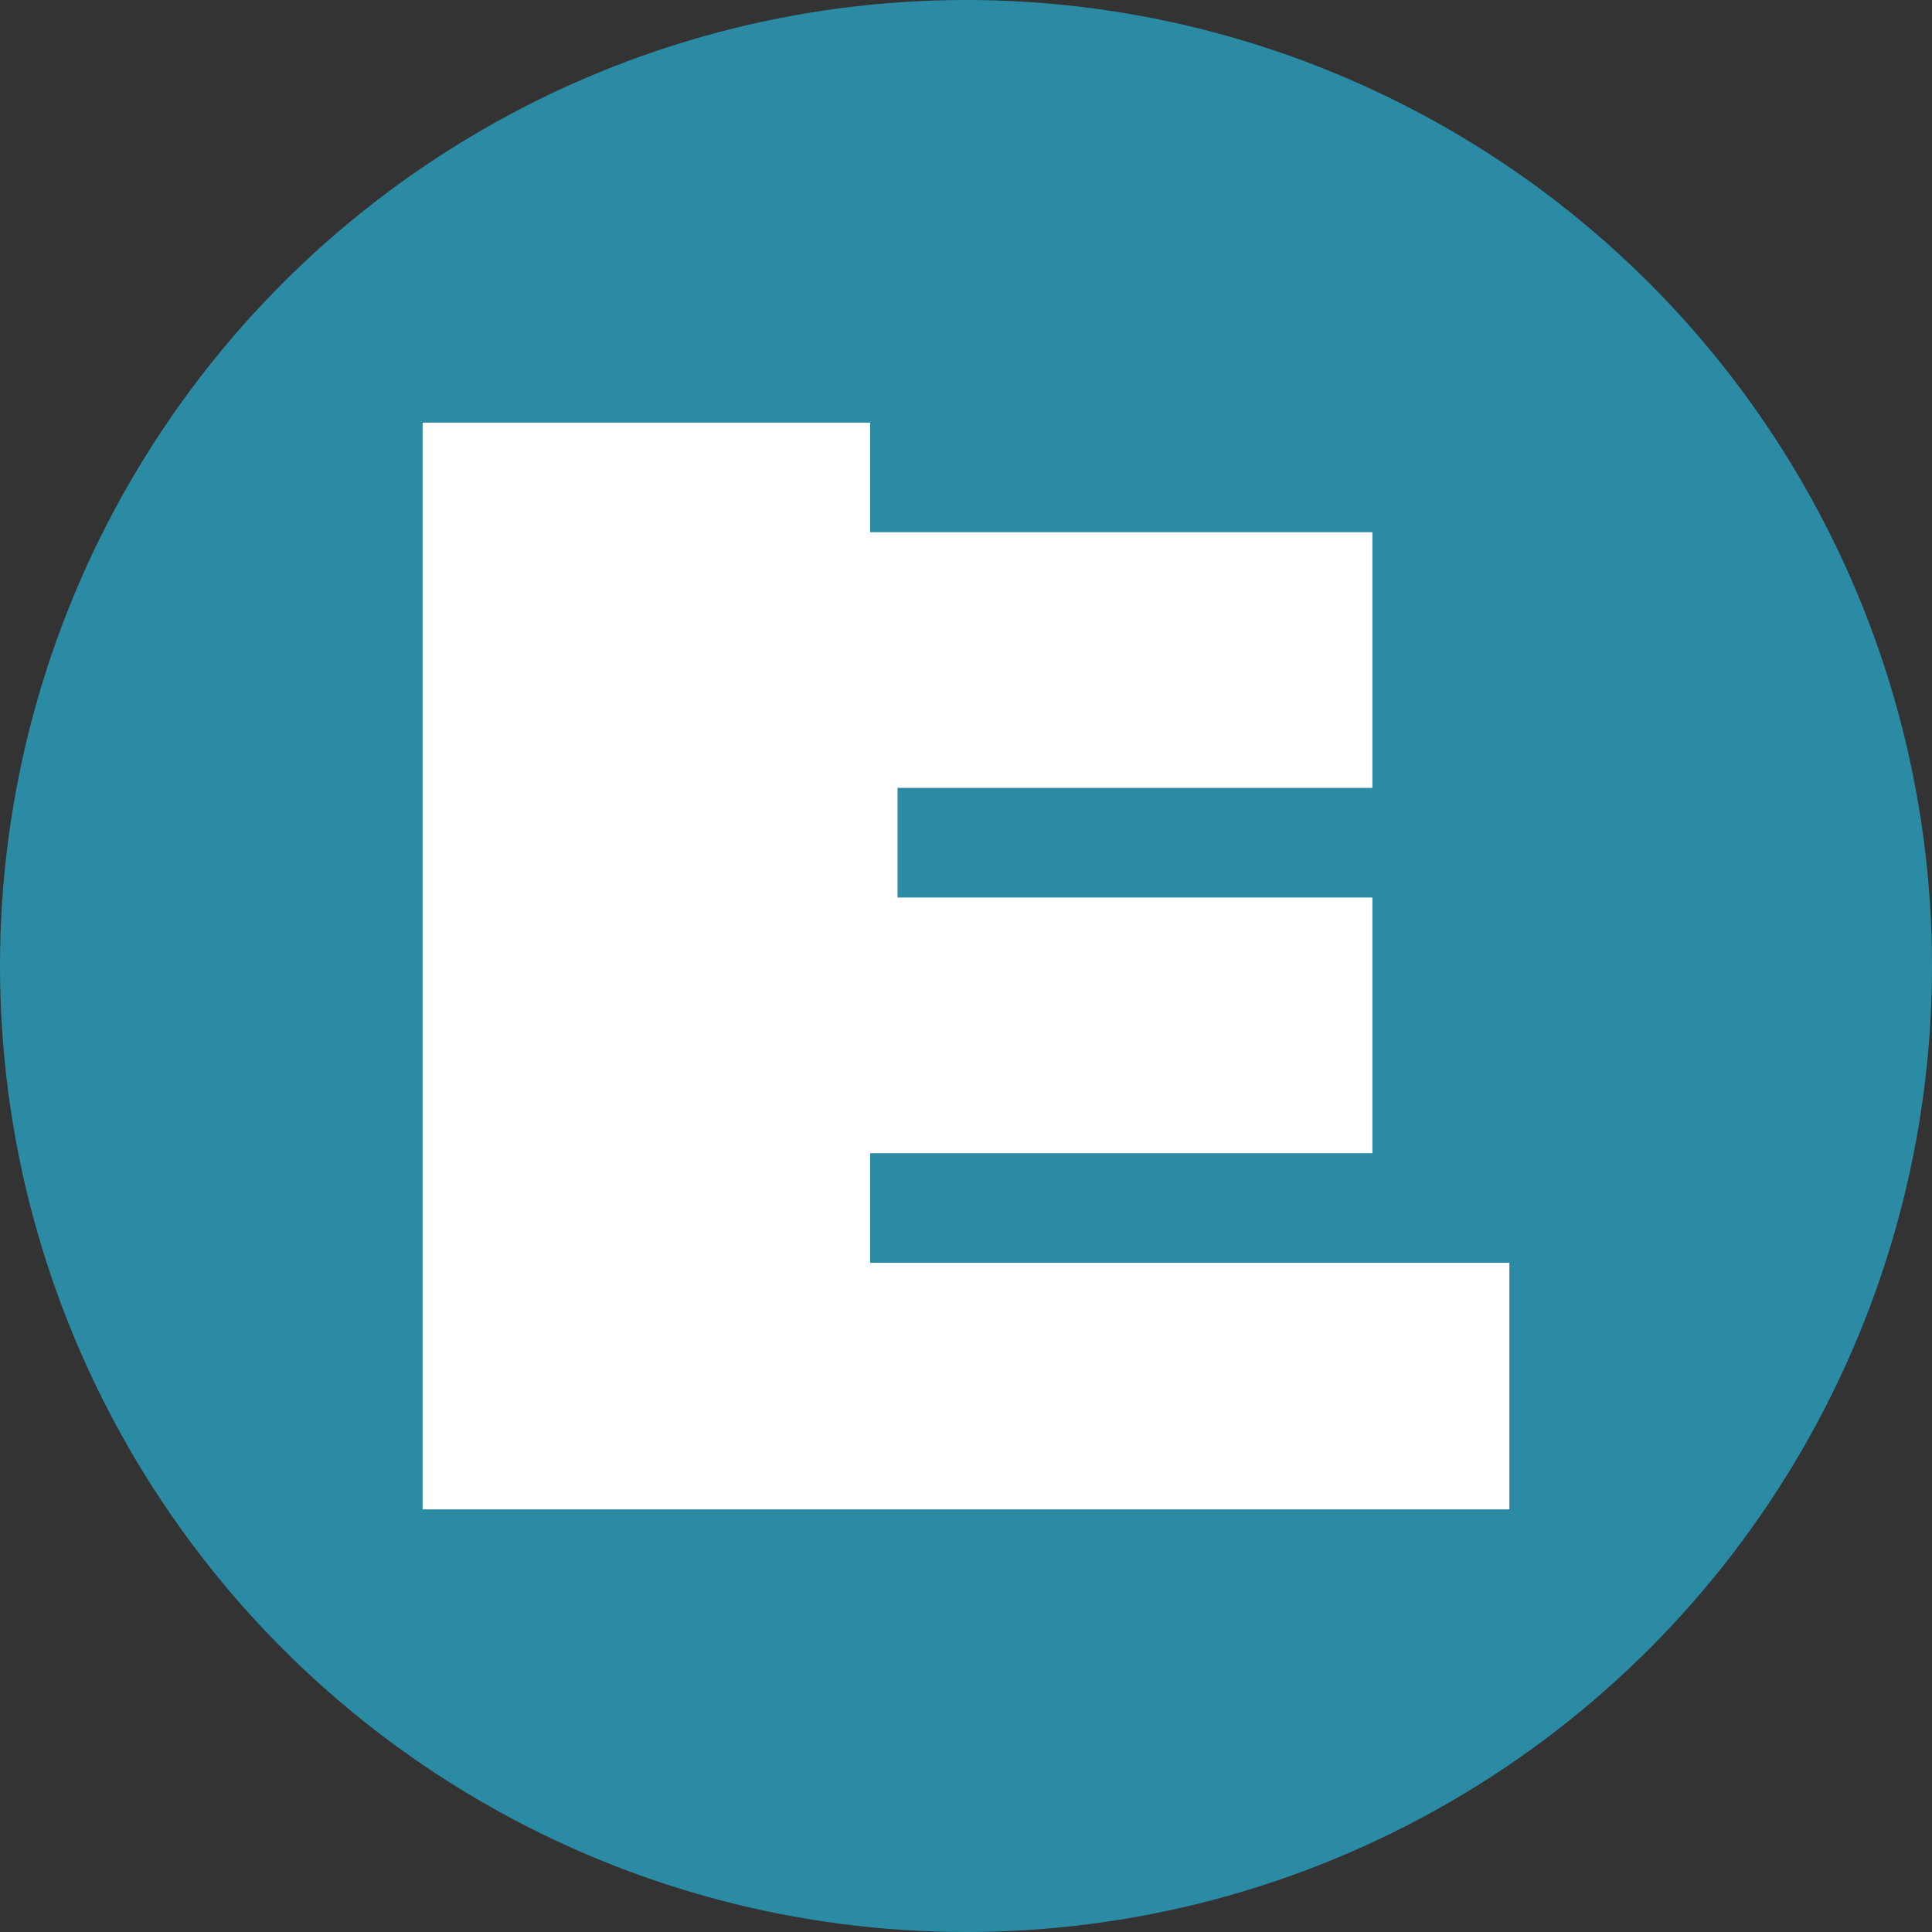 <svg width="32" height="32" viewBox="0 0 32 32" fill="none" xmlns="http://www.w3.org/2000/svg">
<rect x="0" y="0" width="32" height="32" fill="#333333" stroke="none"/>
<circle cx="16" cy="16" r="16" fill="#2B8BA5"/>
<path d="M7 7H14.412V8.815H22.731V13.05H14.866V14.866H22.731V19.101H14.412V20.916H25V25H7V7Z" fill="white"/>
</svg>
